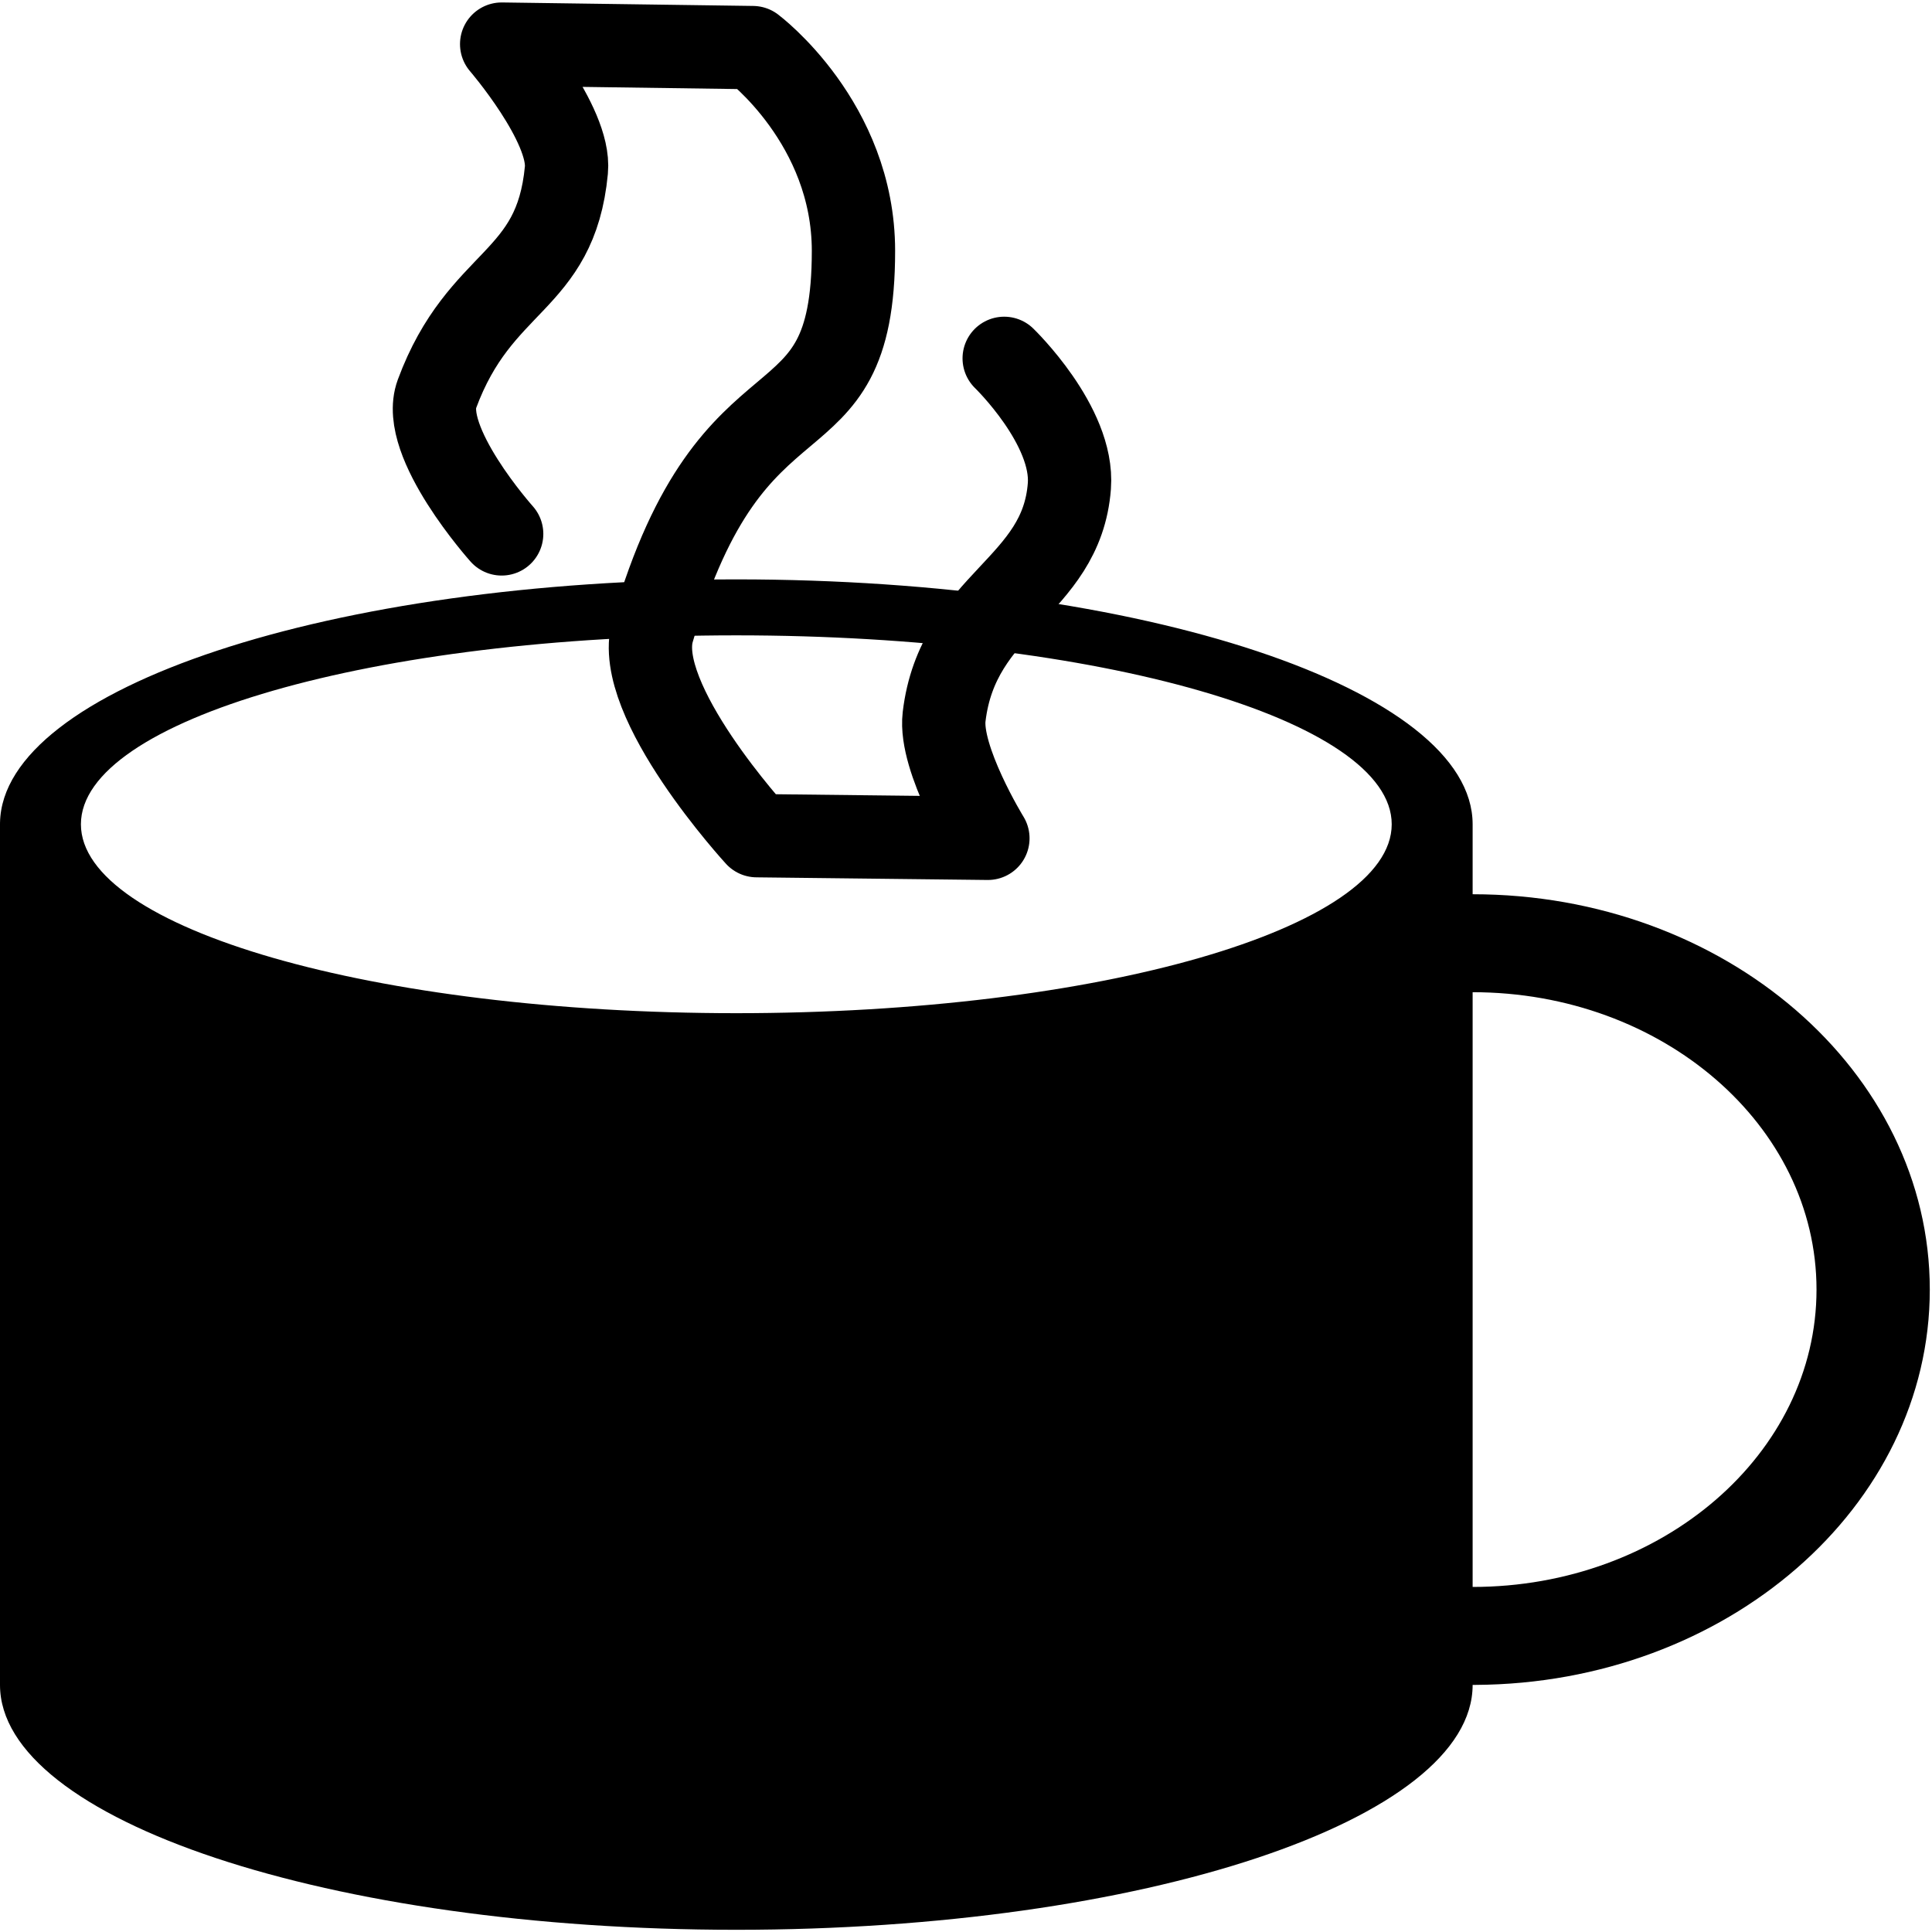 <?xml version="1.0" encoding="UTF-8" standalone="no"?><!DOCTYPE svg PUBLIC "-//W3C//DTD SVG 1.1//EN" "http://www.w3.org/Graphics/SVG/1.1/DTD/svg11.dtd"><svg width="100%" height="100%" viewBox="0 0 730 730" version="1.1" xmlns="http://www.w3.org/2000/svg" xmlns:xlink="http://www.w3.org/1999/xlink" xml:space="preserve" xmlns:serif="http://www.serif.com/" style="fill-rule:evenodd;clip-rule:evenodd;stroke-linecap:round;stroke-linejoin:round;stroke-miterlimit:1.5;"><path d="M0.006,310.851c0.967,-50.795 125.257,-91.935 278.209,-91.935c153.55,0 278.214,41.463 278.214,92.533l0,26.438c95.337,-0 172.738,66.932 172.738,149.373c-0,82.121 -76.799,148.852 -171.622,149.371l-1.116,0.003c0,51.07 -124.664,92.533 -278.214,92.533c-153.551,-0 -278.215,-41.463 -278.215,-92.533l0,-325.185l0.006,-0.598Zm556.423,64.049c71.713,-0 129.935,50.347 129.935,112.36c0,62.014 -58.222,112.361 -129.935,112.361l0,-224.721Zm-278.214,-134.834c136.677,0 247.641,31.986 247.641,71.383c0,39.397 -110.964,71.382 -247.641,71.382c-136.678,-0 -247.642,-31.985 -247.642,-71.382c0,-39.397 110.964,-71.383 247.642,-71.383Z"/><path d="M189.553,201.732c-0,-0 -31.149,-34.796 -24.459,-52.876c16.306,-44.063 44.841,-41.419 48.917,-84.601c1.633,-17.301 -24.458,-47.588 -24.458,-47.588l94.891,1.318c-0,-0 38.046,28.463 38.038,76.821c-0.011,79.165 -45.332,37.922 -75.883,143.485c-7.627,26.352 39.327,77.467 39.327,77.467l87.351,0.998c-0,0 -18.435,-29.971 -16.547,-45.921c5.131,-43.334 44.421,-48.691 47.331,-87.183c1.725,-22.804 -24.627,-48.25 -24.627,-48.25" style="fill:none;stroke:#000;stroke-width:31.48px;"/></svg>